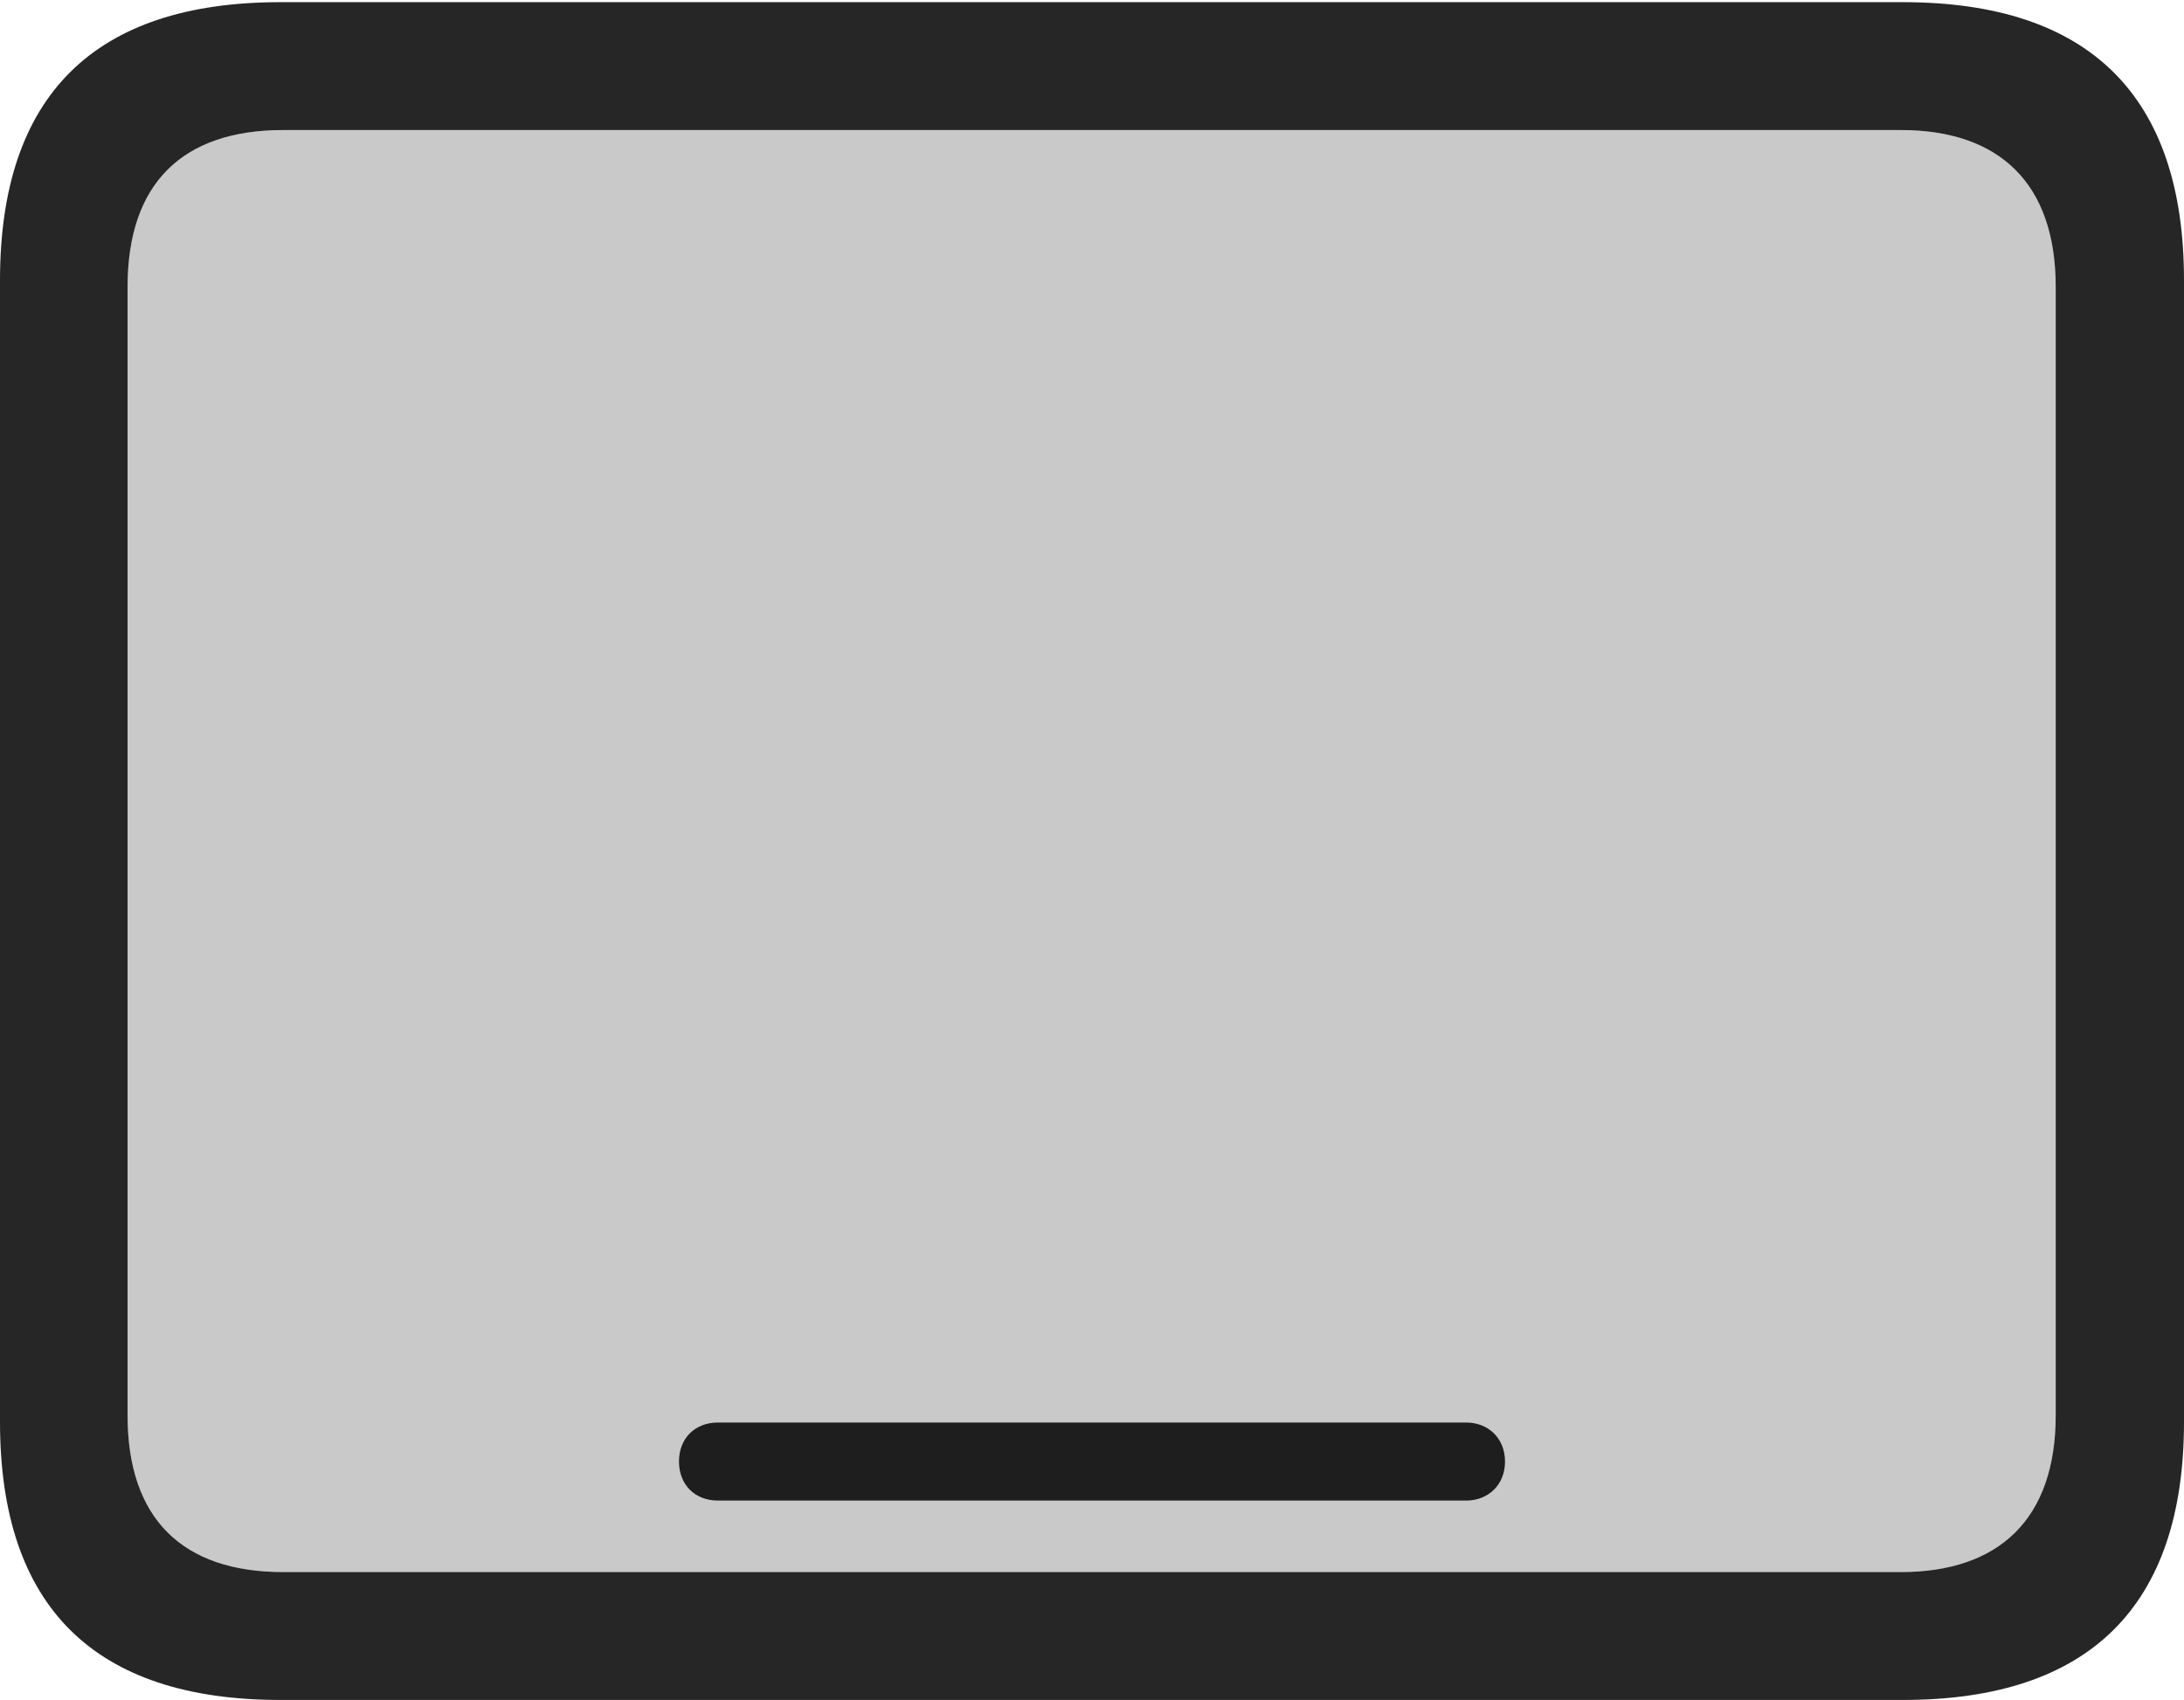 <svg width="555" height="432" viewBox="0 0 555 432" fill="none" xmlns="http://www.w3.org/2000/svg">
<g clip-path="url(#clip0_204_33)">
<path d="M71.985 399.504C46.342 399.504 32.421 385.918 32.421 359.663V72.888C32.421 46.633 46.342 33.047 71.985 33.047H483.015C508.109 33.047 522.396 46.633 522.396 72.888V359.663C522.396 385.918 508.109 399.504 483.015 399.504H71.985Z" fill="black" fill-opacity="0.212"/>
<path d="M71.252 432H483.564C531.005 432 555 408.133 555 361.316V71.235C555 24.418 531.005 0.551 483.564 0.551H71.252C23.995 0.551 0 24.235 0 71.235V361.316C0 408.316 23.995 432 71.252 432ZM71.985 399.504C46.342 399.504 32.421 385.918 32.421 359.663V72.887C32.421 46.633 46.342 33.047 71.985 33.047H483.015C508.109 33.047 522.396 46.633 522.396 72.887V359.663C522.396 385.918 508.109 399.504 483.015 399.504H71.985ZM182.436 381.328H372.564C378.242 381.328 382.456 377.288 382.456 371.413C382.456 365.538 378.242 361.499 372.564 361.499H182.436C176.575 361.499 172.544 365.538 172.544 371.413C172.544 377.288 176.575 381.328 182.436 381.328Z" fill="black" fill-opacity="0.85"/>
</g>
<defs>
<clipPath id="clip0_204_33">
<rect width="555" height="432" fill="white"/>
</clipPath>
</defs>
</svg>
